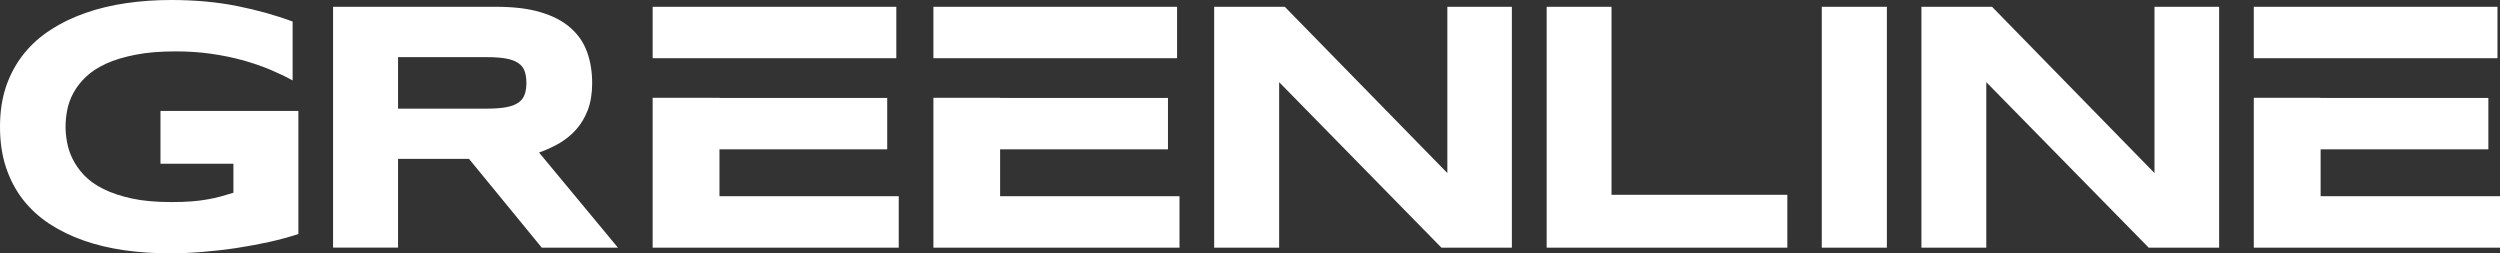 <svg width="217" height="22" viewBox="0 0 217 22" fill="none" xmlns="http://www.w3.org/2000/svg" xmlns:xlink="http://www.w3.org/1999/xlink">
	<rect x="0" y="0" width="217" height="22" fill="#333333" stroke="none"/>
	<desc>
			Created with Pixso.
	</desc>
	<defs/>
	<path d="M13.93 9.63L13.93 14.21L20.26 14.21L20.26 16.73C19.88 16.84 19.5 16.95 19.14 17.06C18.78 17.16 18.39 17.24 17.99 17.31C17.58 17.39 17.12 17.44 16.63 17.48C16.13 17.52 15.55 17.54 14.87 17.54C13.55 17.54 12.41 17.44 11.44 17.23C10.48 17.02 9.65 16.74 8.97 16.4C8.28 16.06 7.73 15.66 7.3 15.21C6.88 14.76 6.55 14.3 6.31 13.81C6.07 13.33 5.91 12.84 5.82 12.35C5.73 11.86 5.69 11.41 5.69 11C5.69 10.52 5.74 10.03 5.84 9.52C5.94 9.02 6.12 8.52 6.39 8.03C6.66 7.55 7.01 7.09 7.47 6.66C7.93 6.22 8.51 5.85 9.22 5.52C9.93 5.2 10.78 4.94 11.77 4.75C12.77 4.55 13.93 4.46 15.27 4.46C16.35 4.46 17.37 4.53 18.34 4.67C19.32 4.81 20.23 5 21.08 5.23C21.93 5.47 22.72 5.74 23.44 6.04C24.17 6.35 24.82 6.66 25.4 6.98L25.4 1.87C23.93 1.32 22.31 0.87 20.56 0.52C18.8 0.17 16.89 0 14.85 0C13.52 0 12.23 0.09 10.98 0.27C9.73 0.45 8.55 0.73 7.46 1.11C6.36 1.49 5.34 1.98 4.43 2.57C3.51 3.15 2.73 3.85 2.07 4.67C1.42 5.48 0.91 6.41 0.54 7.46C0.18 8.52 0 9.7 0 11C0 12.3 0.17 13.48 0.52 14.53C0.87 15.58 1.36 16.51 1.99 17.32C2.63 18.14 3.39 18.83 4.29 19.43C5.19 20.01 6.18 20.5 7.27 20.88C8.35 21.26 9.53 21.54 10.79 21.72C12.04 21.9 13.35 21.99 14.72 21.99C15.61 21.99 16.55 21.95 17.54 21.87C18.53 21.79 19.52 21.68 20.51 21.53C21.5 21.38 22.46 21.2 23.38 21C24.31 20.79 25.15 20.56 25.9 20.31L25.9 9.63L13.93 9.63ZM46.79 13.24C47.41 13.02 48 12.75 48.56 12.43C49.11 12.1 49.6 11.71 50.02 11.23C50.44 10.76 50.77 10.2 51.03 9.53C51.27 8.88 51.4 8.11 51.4 7.22C51.4 6.22 51.25 5.31 50.95 4.49C50.65 3.67 50.17 2.98 49.5 2.4C48.84 1.82 47.98 1.37 46.92 1.06C45.86 0.74 44.57 0.59 43.05 0.59L28.91 0.59L28.91 21.49L34.55 21.49L34.55 13.79L40.71 13.79L47.03 21.5L53.64 21.5L46.79 13.24ZM45.53 8.23C45.43 8.51 45.24 8.74 44.98 8.92C44.72 9.1 44.36 9.23 43.92 9.31C43.48 9.39 42.93 9.43 42.27 9.43L34.55 9.43L34.55 4.96L42.27 4.96C42.93 4.96 43.48 5 43.92 5.08C44.36 5.16 44.72 5.29 44.98 5.47C45.24 5.64 45.43 5.87 45.53 6.16C45.64 6.44 45.69 6.79 45.69 7.19C45.69 7.6 45.64 7.94 45.53 8.23ZM62.45 17.03L62.45 12.96L77.01 12.96L77.01 8.5L62.45 8.5L62.45 8.49L56.65 8.49L56.65 21.5L78.01 21.5L78.01 17.03L62.45 17.03ZM62.45 5.05L77.8 5.05L77.8 0.59L56.65 0.59L56.65 5.05L62.45 5.05ZM86.81 17.03L86.81 12.96L101.38 12.96L101.38 8.5L86.81 8.5L86.81 8.49L81.02 8.49L81.02 21.5L102.38 21.5L102.38 17.03L86.81 17.03ZM86.81 5.05L102.17 5.05L102.17 0.59L81.02 0.59L81.02 5.05L86.81 5.05ZM125.63 0.59L125.63 15.02L111.52 0.59L105.39 0.59L105.39 21.5L111.03 21.5L111.03 7.13L125.12 21.5L131.23 21.5L131.23 0.59L125.63 0.59ZM139.88 16.91L139.88 0.59L134.25 0.59L134.25 21.5L155.14 21.5L155.14 16.91L139.88 16.91ZM163.78 21.5L163.78 0.59L158.13 0.59L158.13 21.5L163.78 21.5ZM187.01 0.59L187.01 15.02L172.91 0.59L166.78 0.59L166.78 21.5L172.41 21.5L172.41 7.13L186.51 21.5L192.62 21.5L192.62 0.59L187.01 0.59ZM201.43 17.03L201.43 12.96L215.99 12.96L215.99 8.5L201.43 8.5L201.43 8.49L195.63 8.49L195.63 21.5L217 21.5L217 17.03L201.43 17.03ZM201.43 5.05L216.78 5.05L216.78 0.59L195.63 0.59L195.63 5.05L201.43 5.05Z" fill="#FFFFFF" fill-opacity="1" fill-rule="nonzero"/>
</svg>

